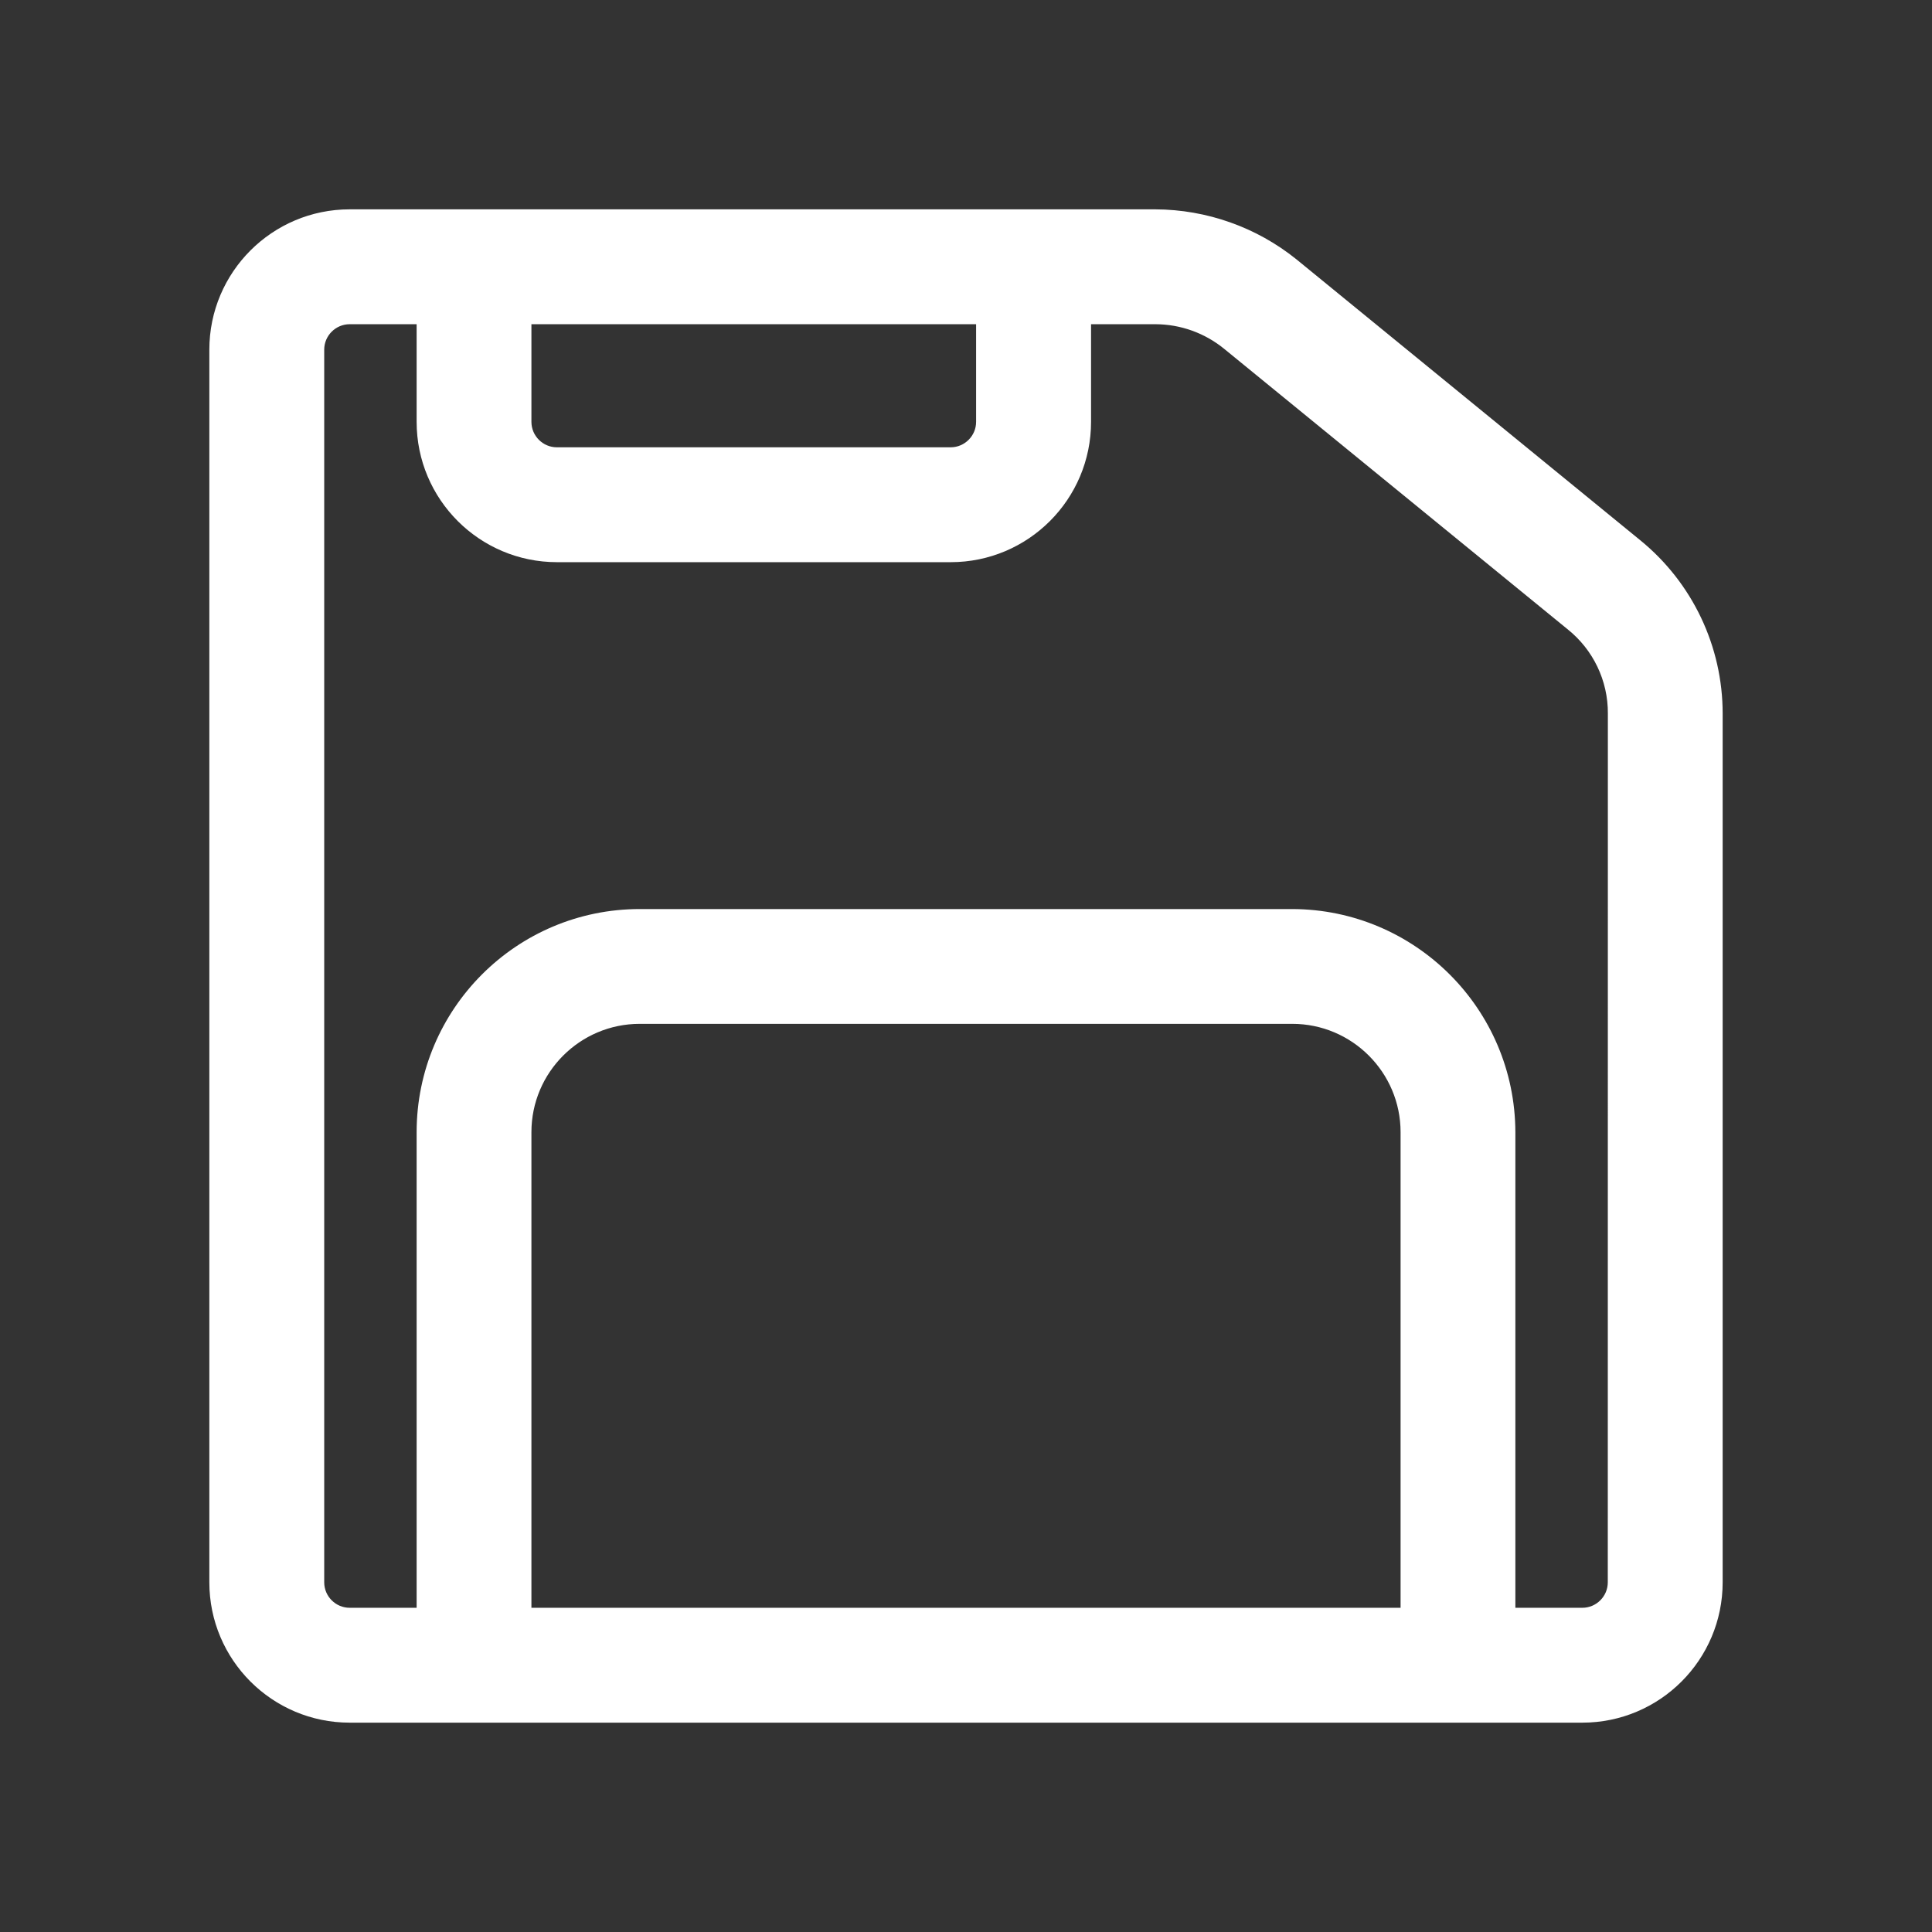 <?xml version="1.0" encoding="UTF-8" standalone="no"?>
<!-- Uploaded to: SVG Repo, www.svgrepo.com, Generator: SVG Repo Mixer Tools -->

<svg
   fill="#000000"
   width="800px"
   height="800px"
   viewBox="0 0 24 24"
   version="1.1"
   id="svg1"
   sodipodi:docname="save_floppy.svg"
   inkscape:version="1.4 (86a8ad7, 2024-10-11)"
   xmlns:inkscape="http://www.inkscape.org/namespaces/inkscape"
   xmlns:sodipodi="http://sodipodi.sourceforge.net/DTD/sodipodi-0.dtd"
   xmlns="http://www.w3.org/2000/svg"
   xmlns:svg="http://www.w3.org/2000/svg">
  <rect x="0" y="0" width="24" height="24" fill="#333333" stroke="none"/>
  <defs
     id="defs1" />
  <sodipodi:namedview
     id="namedview1"
     pagecolor="#505050"
     bordercolor="#eeeeee"
     borderopacity="1"
     inkscape:showpageshadow="0"
     inkscape:pageopacity="0"
     inkscape:pagecheckerboard="0"
     inkscape:deskcolor="#505050"
     inkscape:zoom="0.965"
     inkscape:cx="400"
     inkscape:cy="400"
     inkscape:window-width="1920"
     inkscape:window-height="991"
     inkscape:window-x="-9"
     inkscape:window-y="-9"
     inkscape:window-maximized="1"
     inkscape:current-layer="Floppy_Disk" />
  <g
     id="Floppy_Disk"
     data-name="Floppy Disk"
     style="fill:#ffffff;fill-opacity:1;stroke-width:0.3;stroke-dasharray:none;stroke:#ffffff;stroke-opacity:1;stroke-linecap:square">
    <path
       d="M 20.253,6.867 15.98,3.376 C 15.519,3.005 14.945,2.802 14.353,2.799 H 4.344 c -0.853,0 -1.545,0.692 -1.545,1.545 V 19.656 c 0,0.853 0.692,1.545 1.545,1.545 H 19.656 c 0.853,0 1.545,-0.692 1.545,-1.545 V 8.864 C 21.201,8.09 20.853,7.357 20.253,6.867 Z M 6.403,3.829 H 12.324 v 1.411 c 0,0.284 -0.231,0.515 -0.515,0.515 H 6.918 c -0.284,0 -0.515,-0.231 -0.515,-0.515 z m 0,16.342 v -6.106 c 0,-0.853 0.692,-1.545 1.545,-1.545 h 8.104 c 0.853,0 1.545,0.692 1.545,1.545 v 6.106 z M 20.171,19.656 c 0,0.284 -0.231,0.515 -0.515,0.515 h -1.03 v -6.106 c -0.004,-1.42 -1.154,-2.57 -2.574,-2.574 H 7.948 c -1.422,0 -2.574,1.153 -2.574,2.574 v 6.106 H 4.344 c -0.284,0 -0.515,-0.231 -0.515,-0.515 V 4.344 c 0,-0.284 0.231,-0.515 0.515,-0.515 h 1.03 v 1.411 c 0,0.853 0.692,1.545 1.545,1.545 h 4.891 c 0.853,0 1.545,-0.692 1.545,-1.545 V 3.829 h 0.999 c 0.357,0.001 0.702,0.125 0.978,0.35 l 4.263,3.481 c 0.367,0.292 0.58,0.736 0.577,1.205 z"
       id="path1"
       style="fill:#ffffff;fill-opacity:1;stroke:#ffffff;stroke-width:0.397;stroke-linecap:square;stroke-dasharray:none;stroke-opacity:1"
       sodipodi:nodetypes="cccssssssccccssssccssssccsscccsscsssscsssscccccs" />
  </g>
</svg>
